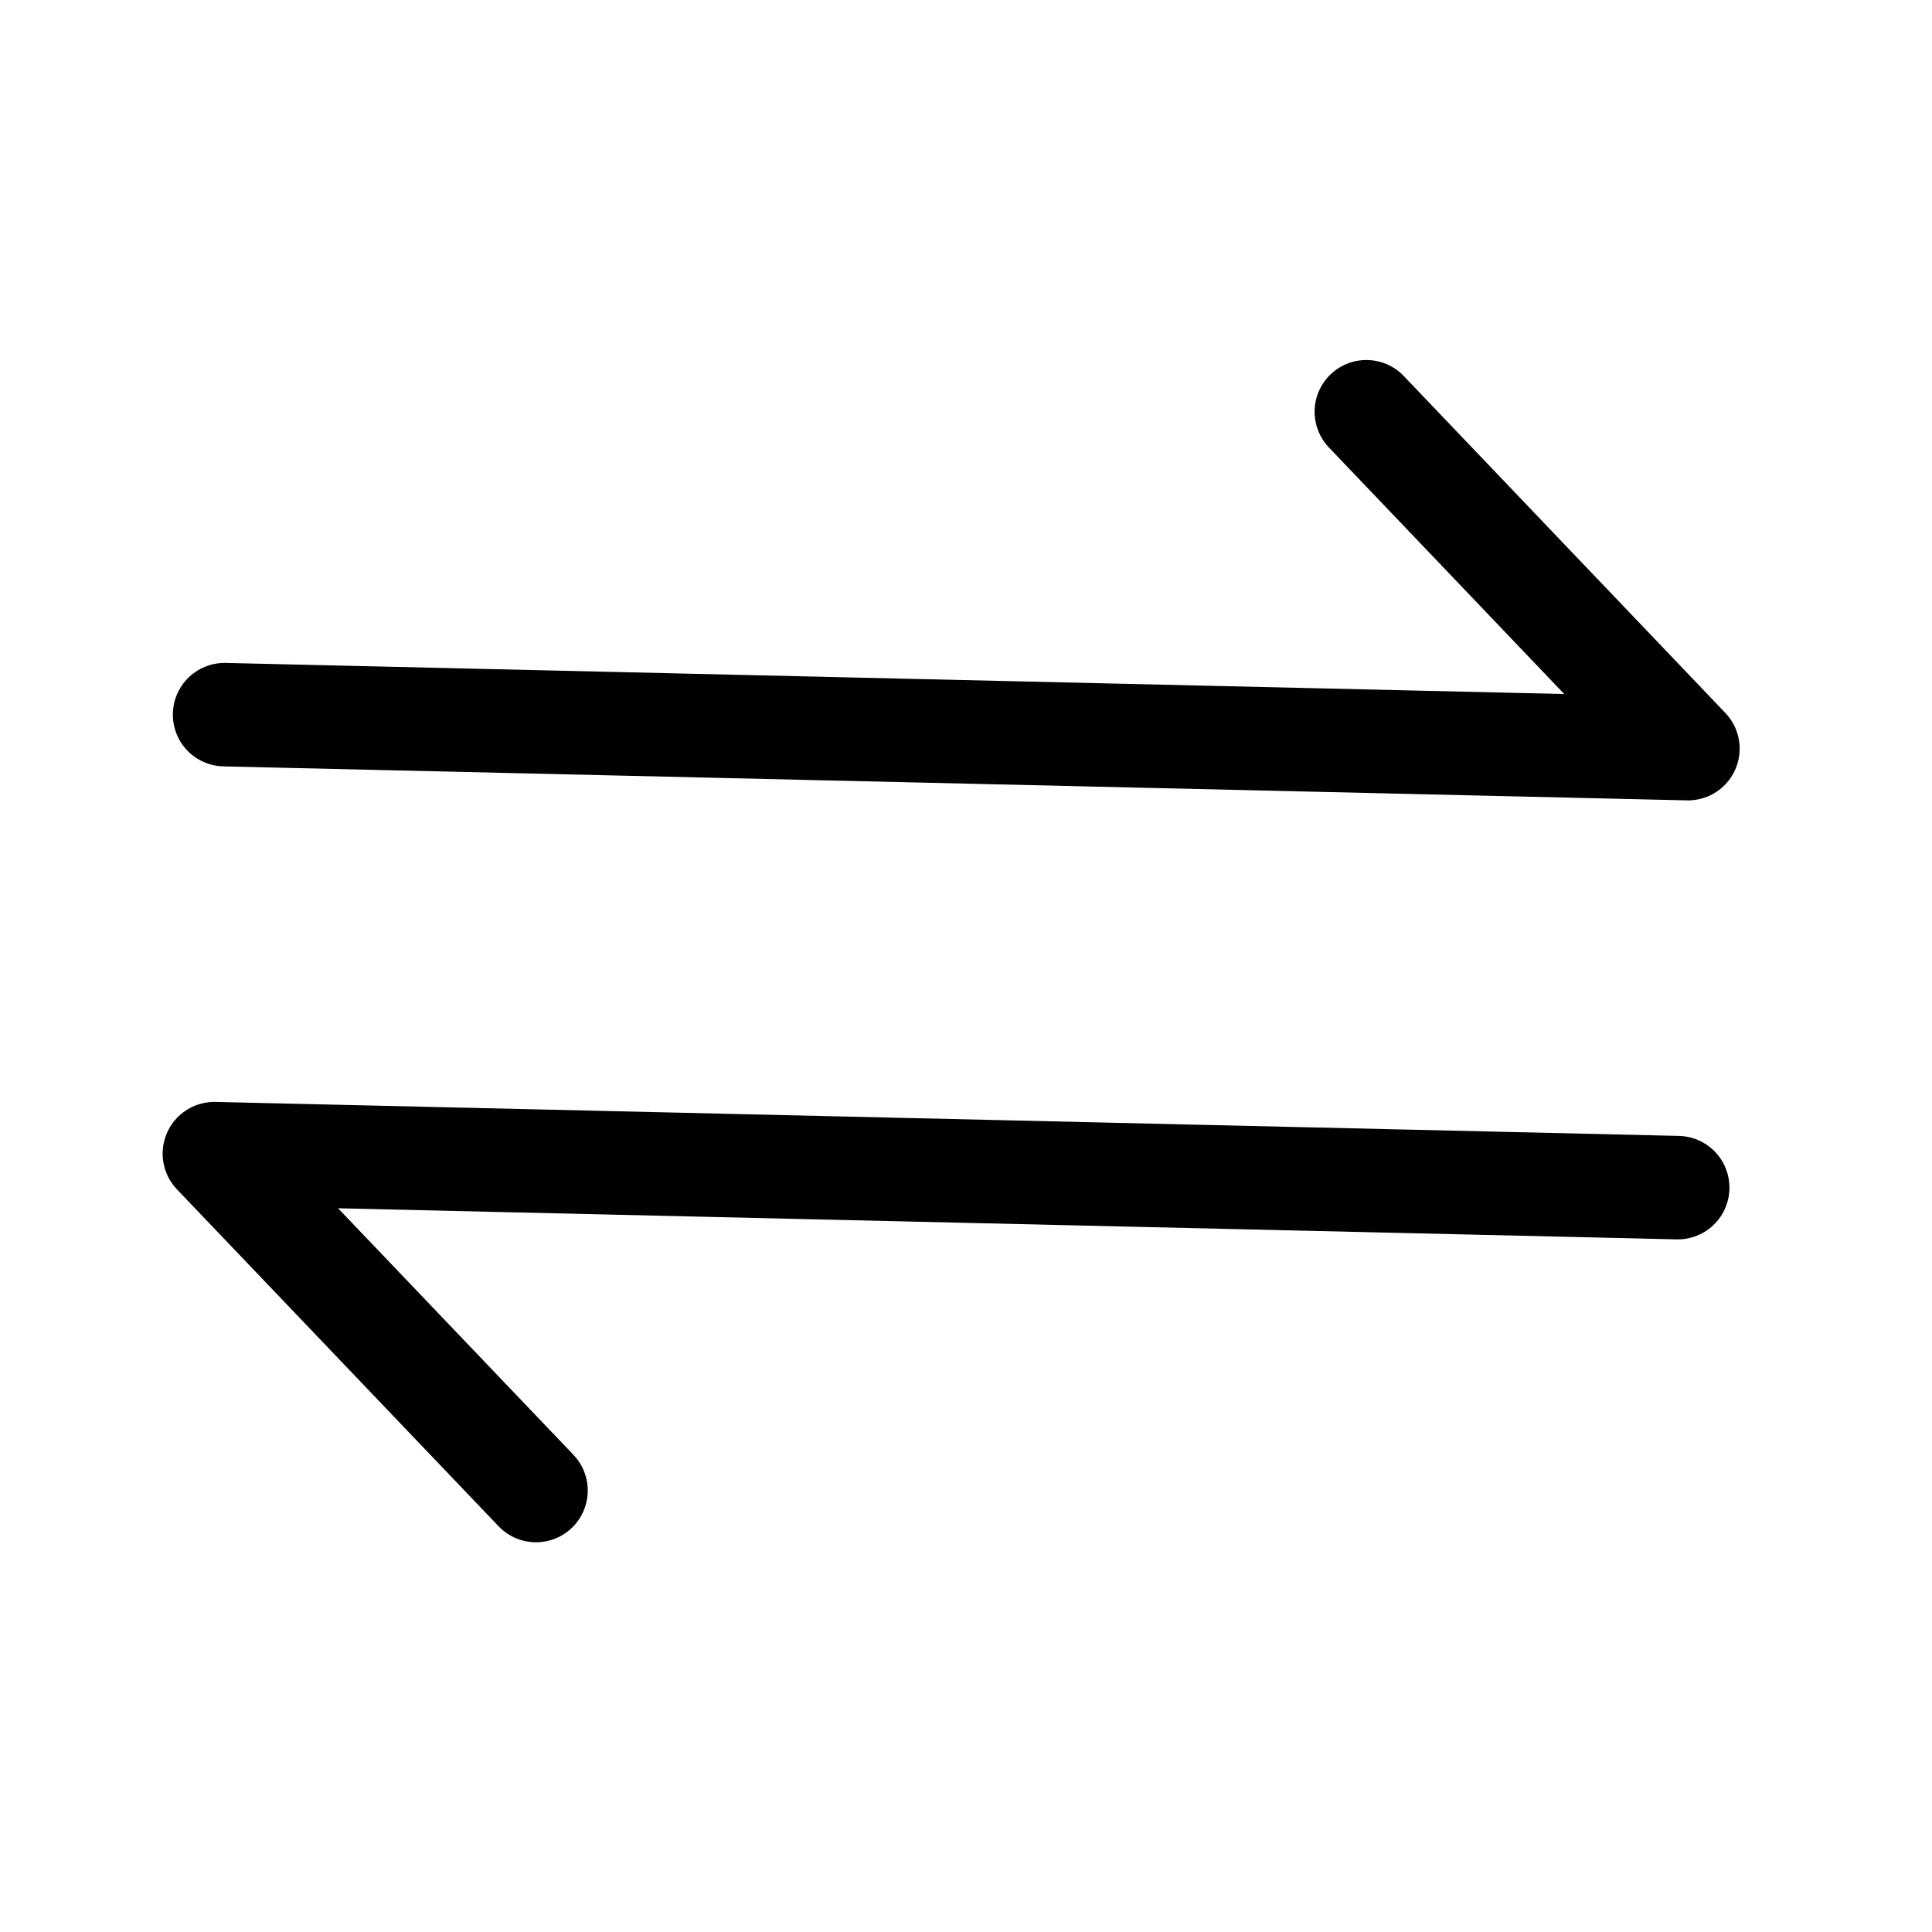 <svg width="32" height="32" viewBox="0 0 32 32" fill="none" xmlns="http://www.w3.org/2000/svg">
<g id="arrow-transfer-diagonal-1--arrows-arrow-server-data-diagonal-internet-transfer-network">
<path id="Vector" d="M3.72 11.837L27.957 12.4L22.631 6.82" stroke="black" stroke-width="1.714" stroke-linecap="round" stroke-linejoin="round"/>
<path id="Vector_2" d="M27.788 19.671L3.551 19.108L8.878 24.688" stroke="black" stroke-width="1.714" stroke-linecap="round" stroke-linejoin="round"/>
</g>
</svg>
